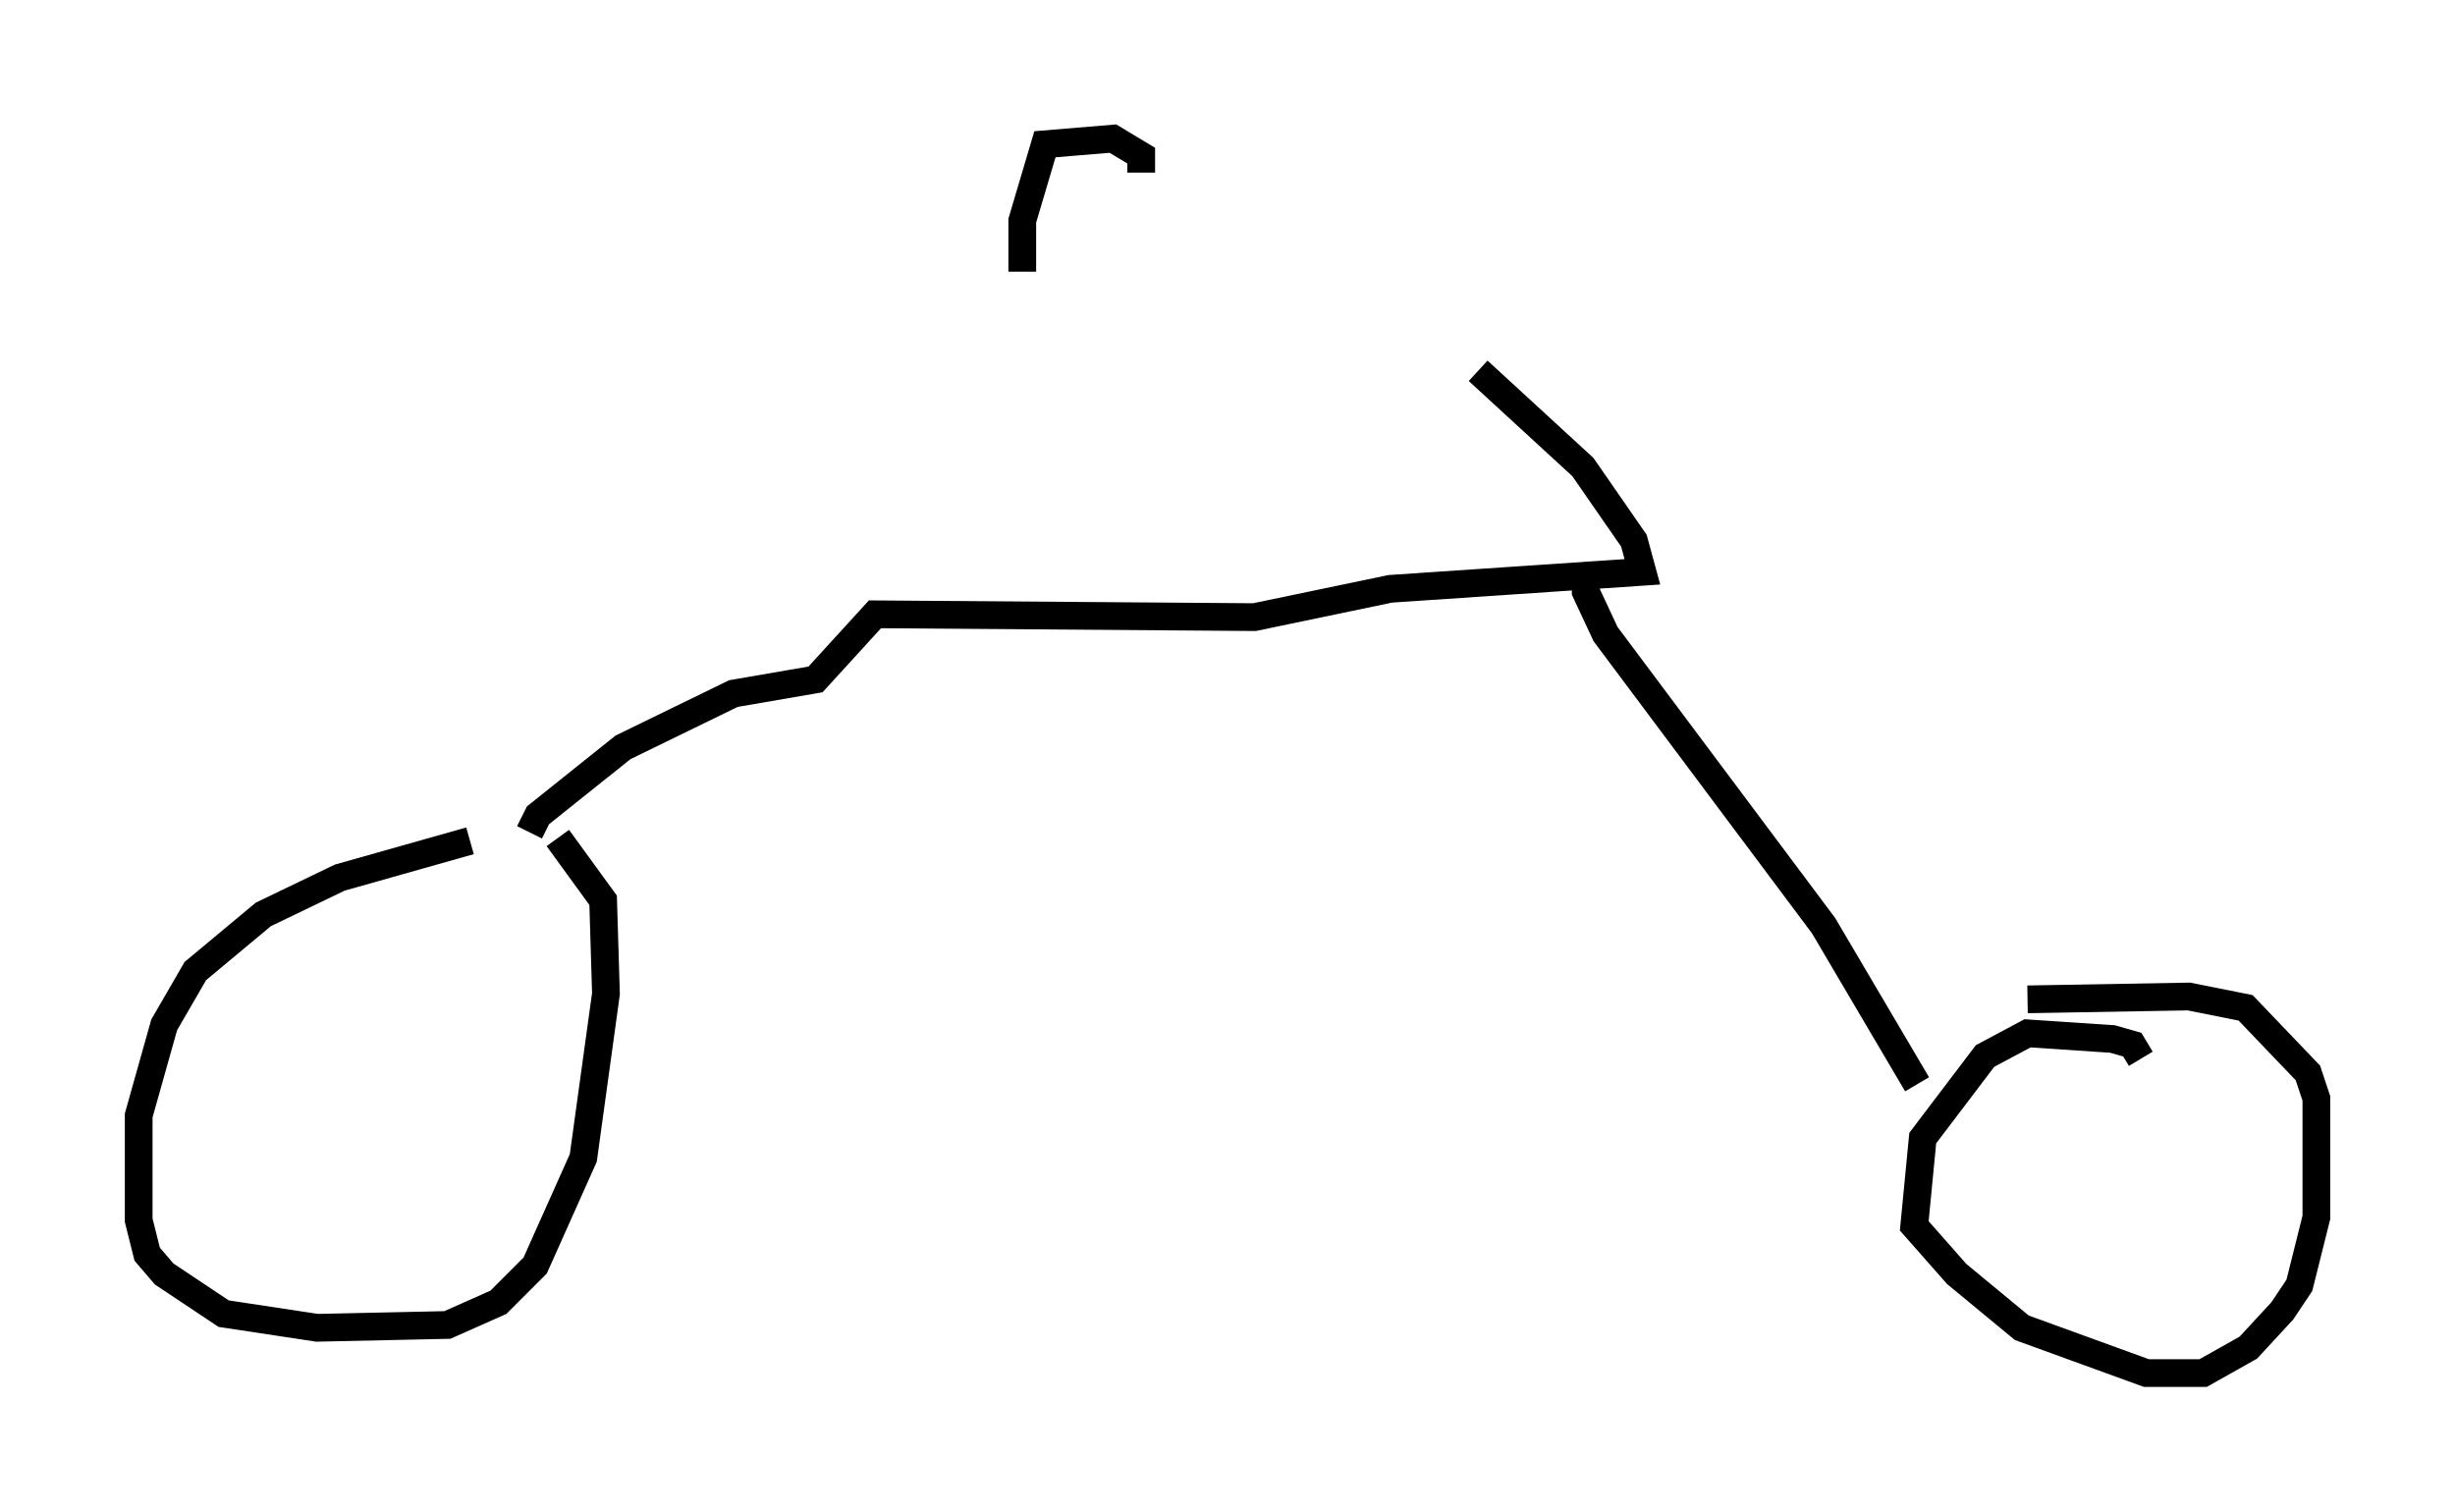 <?xml version="1.0" encoding="utf-8" ?>
<svg baseProfile="full" height="54.509" version="1.1" width="88.503" xmlns="http://www.w3.org/2000/svg" xmlns:ev="http://www.w3.org/2001/xml-events" xmlns:xlink="http://www.w3.org/1999/xlink"><defs /><rect fill="white" height="54.509" width="88.503" x="0" y="0" /><path d="M20.415, 30.317 m-3.471, 0.0 l-4.696, 1.327 -2.756, 1.327 l-2.45, 2.042 -1.123, 1.94 l-0.919, 3.267 0.0, 3.777 l0.306, 1.225 0.613, 0.715 l2.144, 1.429 3.369, 0.51 l4.696, -0.102 1.838, -0.817 l1.327, -1.327 1.735, -3.879 l0.817, -5.921 -0.102, -3.369 l-1.633, -2.246 m-1.021, -0.204 l0.306, -0.613 3.063, -2.45 l3.981, -1.94 2.96, -0.51 l2.144, -2.348 13.679, 0.102 l4.9, -1.021 9.086, -0.613 l-0.306, -1.123 -1.838, -2.654 l-3.777, -3.471 m3.879, 7.146 l0.0, 0.817 0.715, 1.531 l7.861, 10.515 3.369, 5.717 m8.065, -0.919 l-0.306, -0.51 -0.715, -0.204 l-3.063, -0.204 -1.531, 0.817 l-2.246, 2.96 -0.306, 3.165 l1.531, 1.735 2.348, 1.94 l4.492, 1.633 2.042, 0.0 l1.633, -0.919 1.225, -1.327 l0.613, -0.919 0.613, -2.45 l0.0, -4.288 -0.306, -0.919 l-2.246, -2.348 -2.042, -0.408 l-5.819, 0.102 m-31.952, -29.809 l0.0, -0.613 -1.021, -0.613 l-2.45, 0.204 -0.817, 2.756 l0.0, 1.838 " fill="none" stroke="black" stroke-width="1" /></svg>